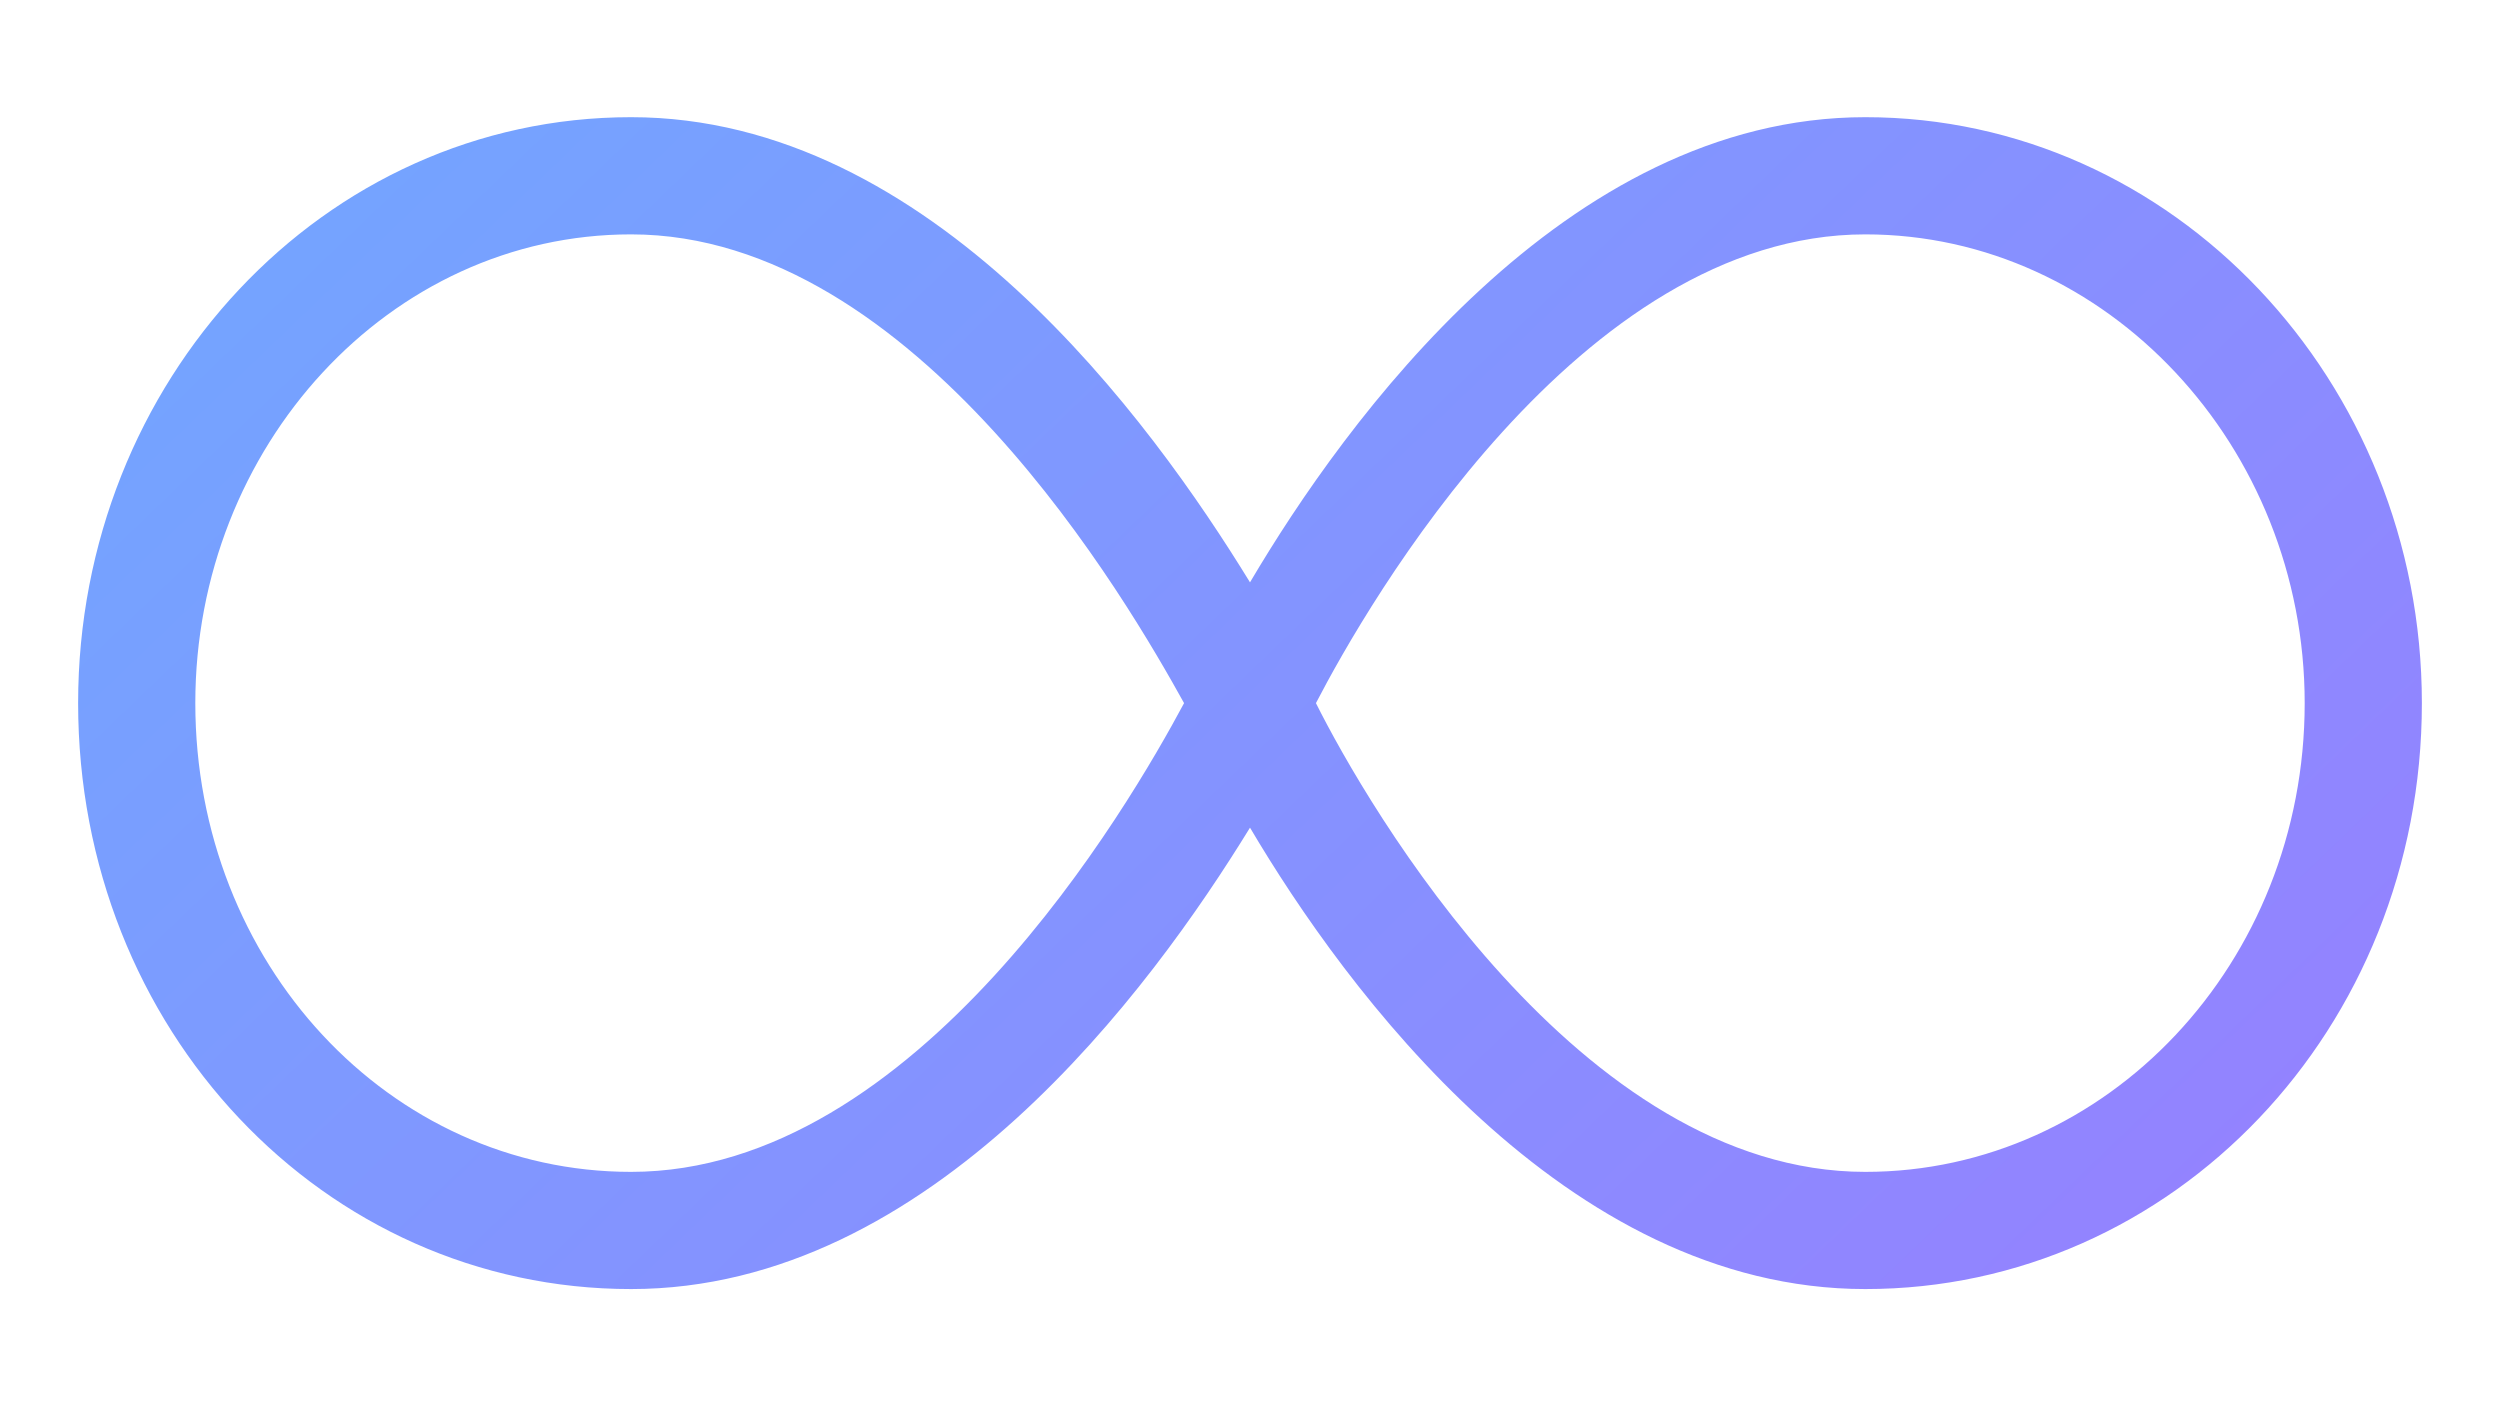<svg width="16" height="9" viewBox="0 0 16 9" fill="none" xmlns="http://www.w3.org/2000/svg">
<path d="M11.938 0.75C10.016 0.75 8.609 2.695 8 3.727C7.367 2.695 5.961 0.75 4.039 0.75C2.07 0.75 0.5 2.438 0.5 4.5C0.5 6.586 2.07 8.25 4.039 8.25C5.961 8.25 7.367 6.328 8 5.297C8.609 6.328 10.016 8.25 11.938 8.25C13.906 8.25 15.5 6.586 15.5 4.5C15.5 2.438 13.906 0.75 11.938 0.75ZM4.039 7.5C2.492 7.5 1.25 6.164 1.25 4.5C1.25 2.859 2.492 1.5 4.039 1.5C5.867 1.5 7.227 3.867 7.578 4.5C7.227 5.156 5.867 7.5 4.039 7.5ZM11.938 7.5C10.109 7.5 8.75 5.156 8.422 4.5C8.75 3.867 10.109 1.5 11.938 1.5C13.484 1.5 14.75 2.859 14.75 4.5C14.75 6.164 13.484 7.5 11.938 7.5Z" fill="url(#paint0_linear_2823_640)"/>
<defs>
<linearGradient id="paint0_linear_2823_640" x1="-2" y1="-8" x2="17.664" y2="12.483" gradientUnits="userSpaceOnUse">
<stop stop-color="#5EBBFF"/>
<stop offset="1" stop-color="#A174FF"/>
</linearGradient>
</defs>
</svg>
